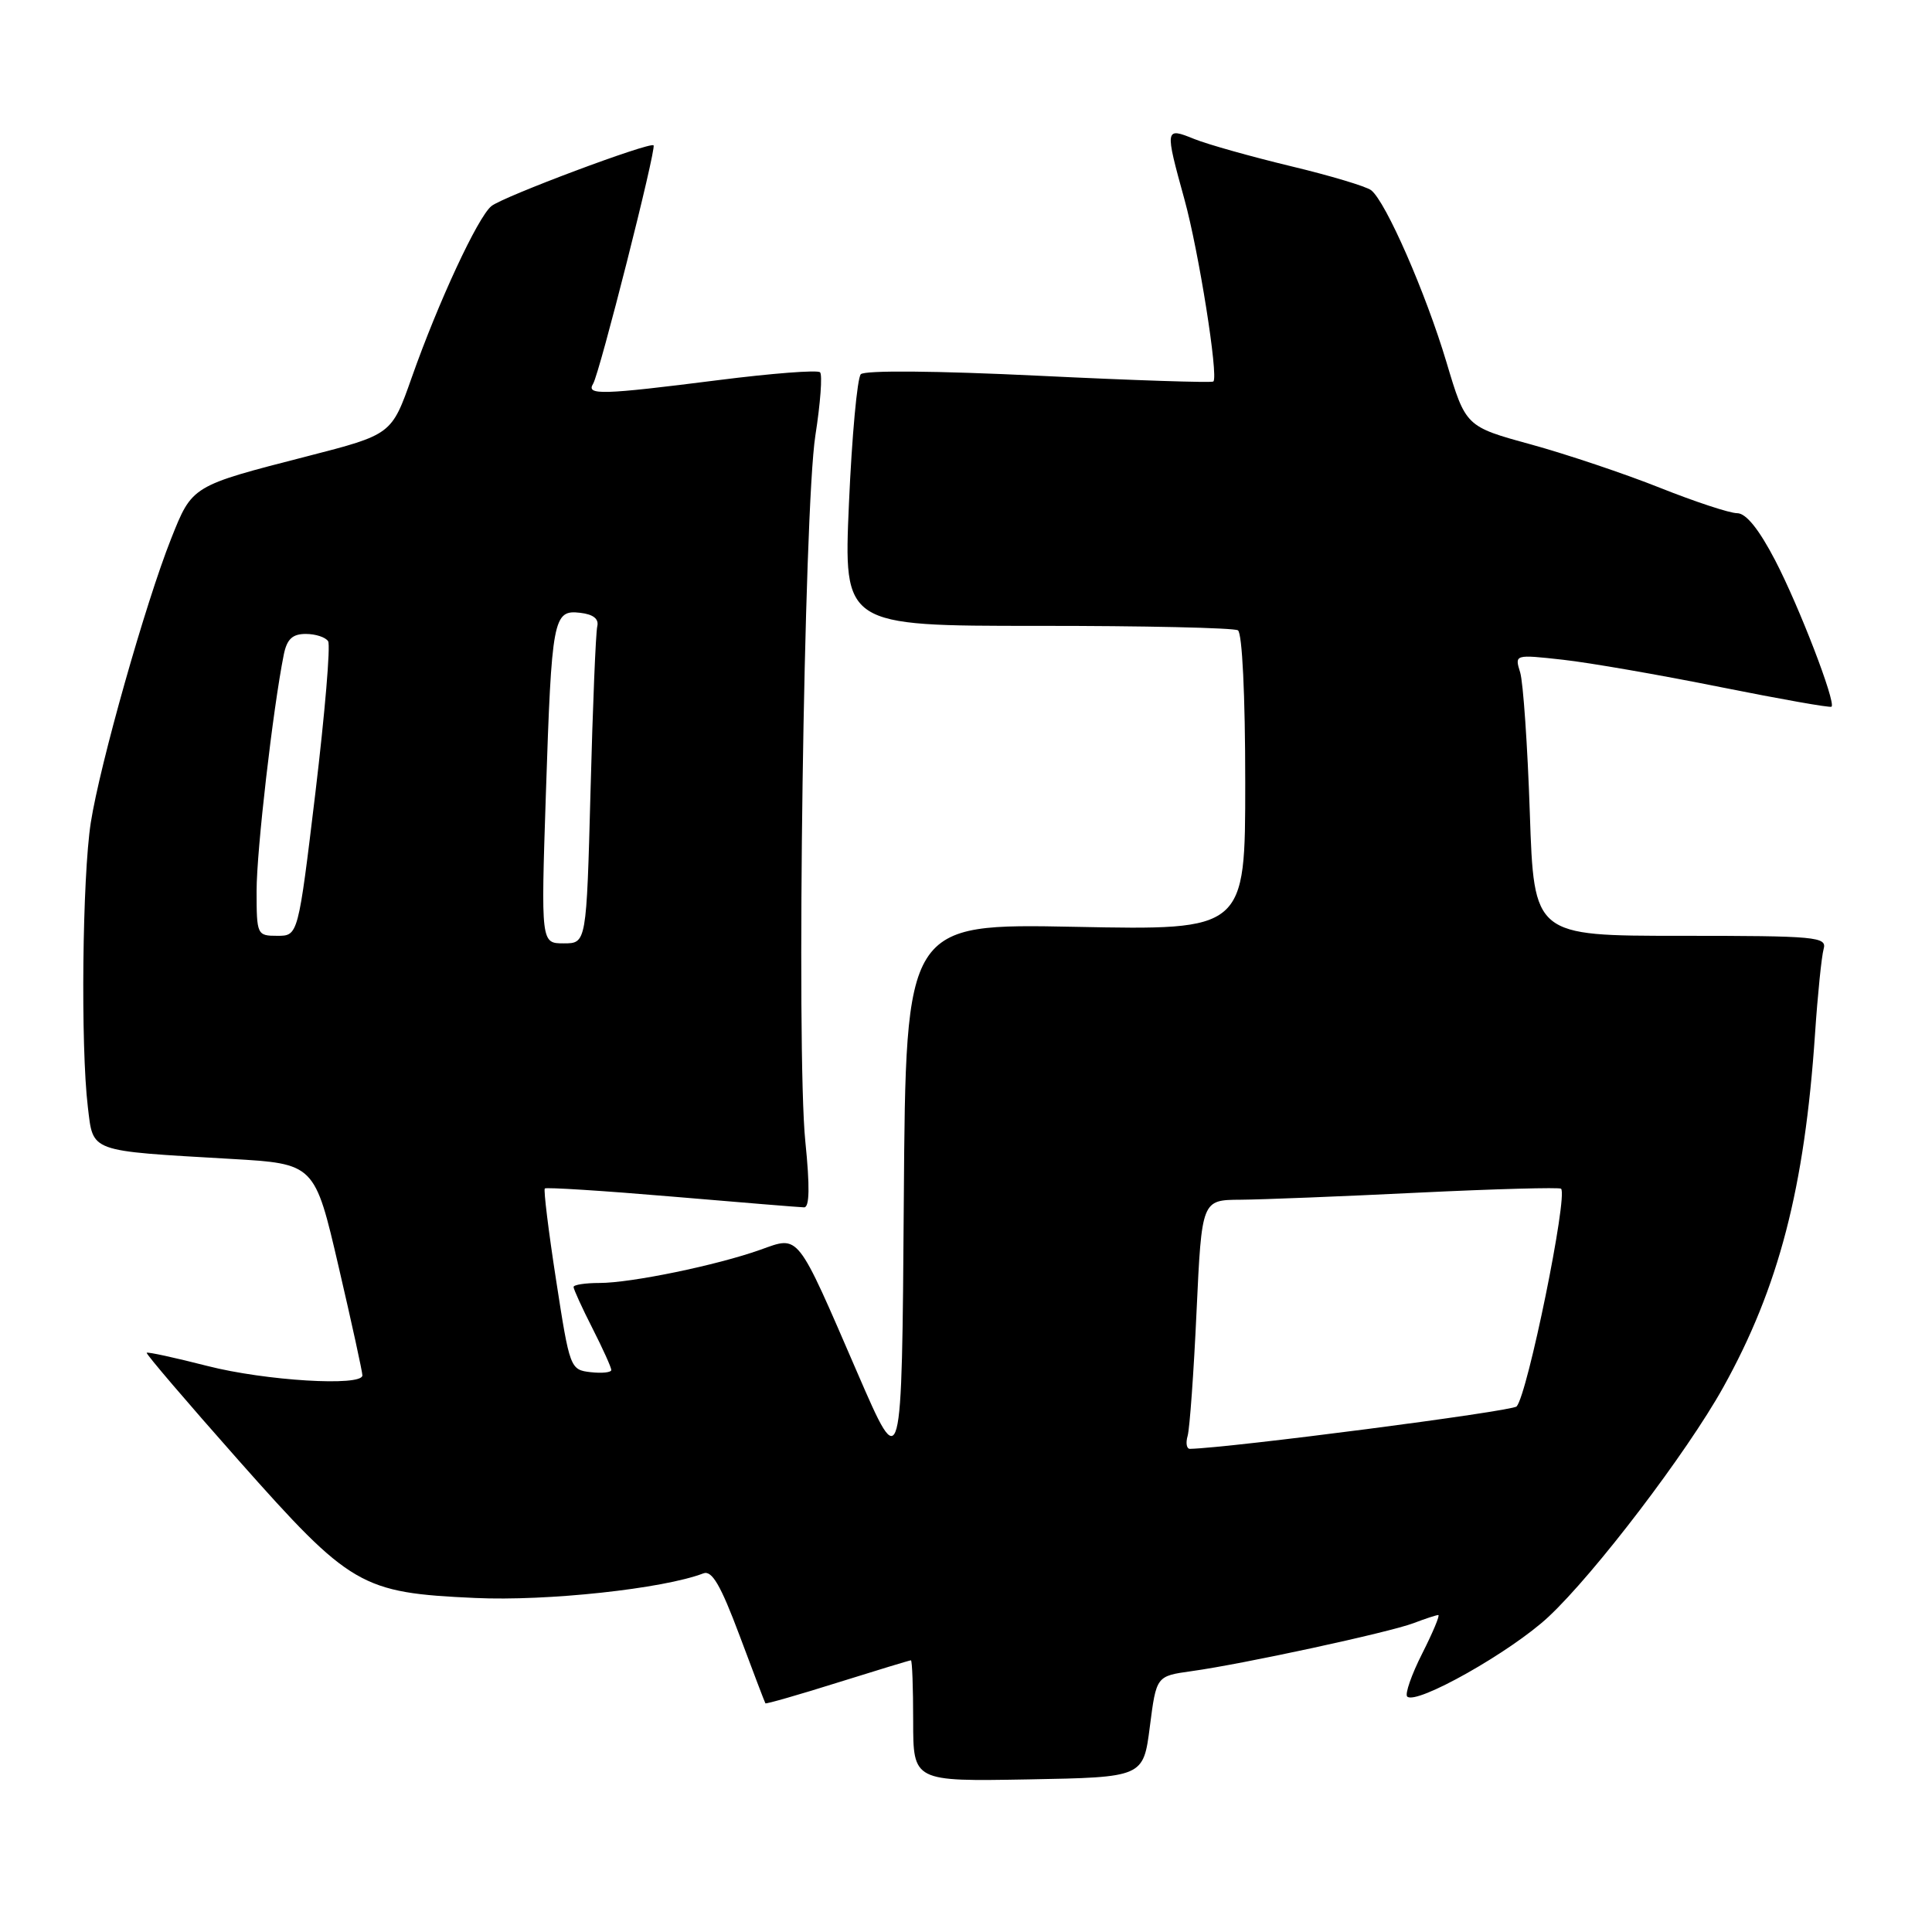 <?xml version="1.0" encoding="UTF-8" standalone="no"?>
<!DOCTYPE svg PUBLIC "-//W3C//DTD SVG 1.1//EN" "http://www.w3.org/Graphics/SVG/1.1/DTD/svg11.dtd" >
<svg xmlns="http://www.w3.org/2000/svg" xmlns:xlink="http://www.w3.org/1999/xlink" version="1.1" viewBox="0 0 256 256">
 <g >
 <path fill="currentColor"
d=" M 152.36 228.79 C 153.22 222.09 153.22 222.09 157.86 221.44 C 164.74 220.49 184.08 216.30 187.32 215.07 C 188.86 214.48 190.33 214.00 190.58 214.00 C 190.83 214.00 189.87 216.29 188.45 219.10 C 187.03 221.90 186.14 224.47 186.46 224.80 C 187.64 225.97 200.23 218.87 205.19 214.23 C 211.34 208.48 223.53 192.47 228.33 183.84 C 235.70 170.60 239.12 157.42 240.50 137.00 C 240.85 131.78 241.37 126.71 241.64 125.75 C 242.10 124.13 240.73 124.00 222.70 124.00 C 203.26 124.00 203.26 124.00 202.71 107.75 C 202.41 98.81 201.83 90.42 201.43 89.10 C 200.69 86.71 200.69 86.71 207.10 87.42 C 210.62 87.81 220.00 89.44 227.95 91.04 C 235.89 92.63 242.52 93.81 242.69 93.64 C 243.28 93.05 238.39 80.34 235.22 74.25 C 233.07 70.12 231.36 68.00 230.18 68.00 C 229.19 68.00 224.59 66.48 219.94 64.63 C 215.30 62.78 207.61 60.20 202.86 58.89 C 194.21 56.52 194.21 56.52 191.66 47.98 C 188.91 38.79 183.63 26.73 181.69 25.21 C 181.04 24.70 176.22 23.26 171.00 22.01 C 165.78 20.75 160.04 19.14 158.25 18.42 C 154.35 16.84 154.33 16.94 156.95 26.44 C 158.84 33.29 161.47 49.86 160.78 50.55 C 160.59 50.74 150.20 50.40 137.68 49.79 C 124.07 49.13 114.57 49.05 114.06 49.59 C 113.59 50.09 112.88 57.80 112.49 66.72 C 111.78 82.93 111.78 82.93 137.42 82.93 C 151.52 82.92 163.49 83.19 164.03 83.52 C 164.60 83.87 165.00 92.11 165.00 103.69 C 165.00 123.26 165.00 123.26 142.51 122.81 C 120.02 122.37 120.02 122.37 119.76 158.94 C 119.50 195.50 119.50 195.50 113.65 182.00 C 105.47 163.10 105.97 163.74 100.75 165.60 C 94.96 167.66 83.62 170.00 79.43 170.00 C 77.55 170.00 76.00 170.24 76.00 170.53 C 76.00 170.83 77.12 173.29 78.50 176.00 C 79.88 178.71 81.00 181.20 81.00 181.53 C 81.00 181.86 79.77 181.99 78.26 181.82 C 75.56 181.51 75.49 181.31 73.69 169.65 C 72.68 163.14 72.01 157.66 72.19 157.48 C 72.37 157.30 79.94 157.78 89.01 158.55 C 98.08 159.32 105.97 159.97 106.55 159.98 C 107.27 159.99 107.32 157.25 106.71 151.25 C 105.49 139.30 106.52 67.52 108.04 57.71 C 108.71 53.43 108.99 49.65 108.66 49.33 C 108.33 49.00 102.26 49.47 95.17 50.37 C 79.70 52.33 77.64 52.39 78.59 50.85 C 79.45 49.46 87.00 19.67 86.60 19.26 C 86.10 18.77 66.63 26.06 65.11 27.31 C 63.30 28.79 58.07 40.05 54.55 50.04 C 51.89 57.58 51.89 57.58 40.70 60.46 C 25.36 64.40 25.48 64.33 22.67 71.39 C 19.28 79.93 13.25 101.22 12.03 109.00 C 10.91 116.20 10.67 138.61 11.64 146.68 C 12.37 152.73 11.64 152.46 30.60 153.56 C 41.70 154.20 41.70 154.20 44.87 167.85 C 46.62 175.36 48.03 181.84 48.02 182.25 C 47.98 183.74 35.15 182.96 27.49 181.00 C 23.19 179.90 19.56 179.11 19.44 179.25 C 19.31 179.39 24.79 185.80 31.61 193.50 C 46.47 210.26 47.83 211.05 62.96 211.74 C 72.49 212.18 87.88 210.52 93.20 208.48 C 94.33 208.04 95.49 210.03 97.99 216.70 C 99.80 221.54 101.34 225.59 101.42 225.70 C 101.50 225.81 105.81 224.58 110.99 222.95 C 116.16 221.33 120.54 220.00 120.70 220.00 C 120.87 220.00 121.00 223.61 121.00 228.03 C 121.00 236.05 121.00 236.05 136.25 235.78 C 151.50 235.50 151.50 235.50 152.36 228.79 Z  M 157.37 190.25 C 157.64 189.29 158.18 181.86 158.55 173.75 C 159.24 159.00 159.24 159.00 164.37 158.97 C 167.19 158.95 177.82 158.53 187.99 158.03 C 198.15 157.54 206.64 157.31 206.85 157.51 C 207.78 158.45 202.41 184.77 200.96 186.36 C 200.37 187.01 162.97 191.86 157.68 191.98 C 157.23 191.99 157.09 191.21 157.37 190.25 Z  M 72.33 105.25 C 73.10 81.86 73.30 80.78 76.88 81.20 C 78.62 81.40 79.38 82.01 79.14 83.00 C 78.94 83.83 78.54 93.61 78.25 104.75 C 77.71 125.00 77.71 125.00 74.70 125.00 C 71.68 125.00 71.68 125.00 72.33 105.25 Z  M 34.00 118.03 C 34.00 112.69 36.17 93.89 37.60 86.75 C 38.02 84.68 38.75 84.00 40.52 84.00 C 41.82 84.00 43.15 84.44 43.48 84.97 C 43.81 85.51 43.05 94.51 41.80 104.97 C 39.51 124.00 39.51 124.00 36.75 124.00 C 34.06 124.00 34.00 123.88 34.00 118.03 Z "/>
</g>
</svg>